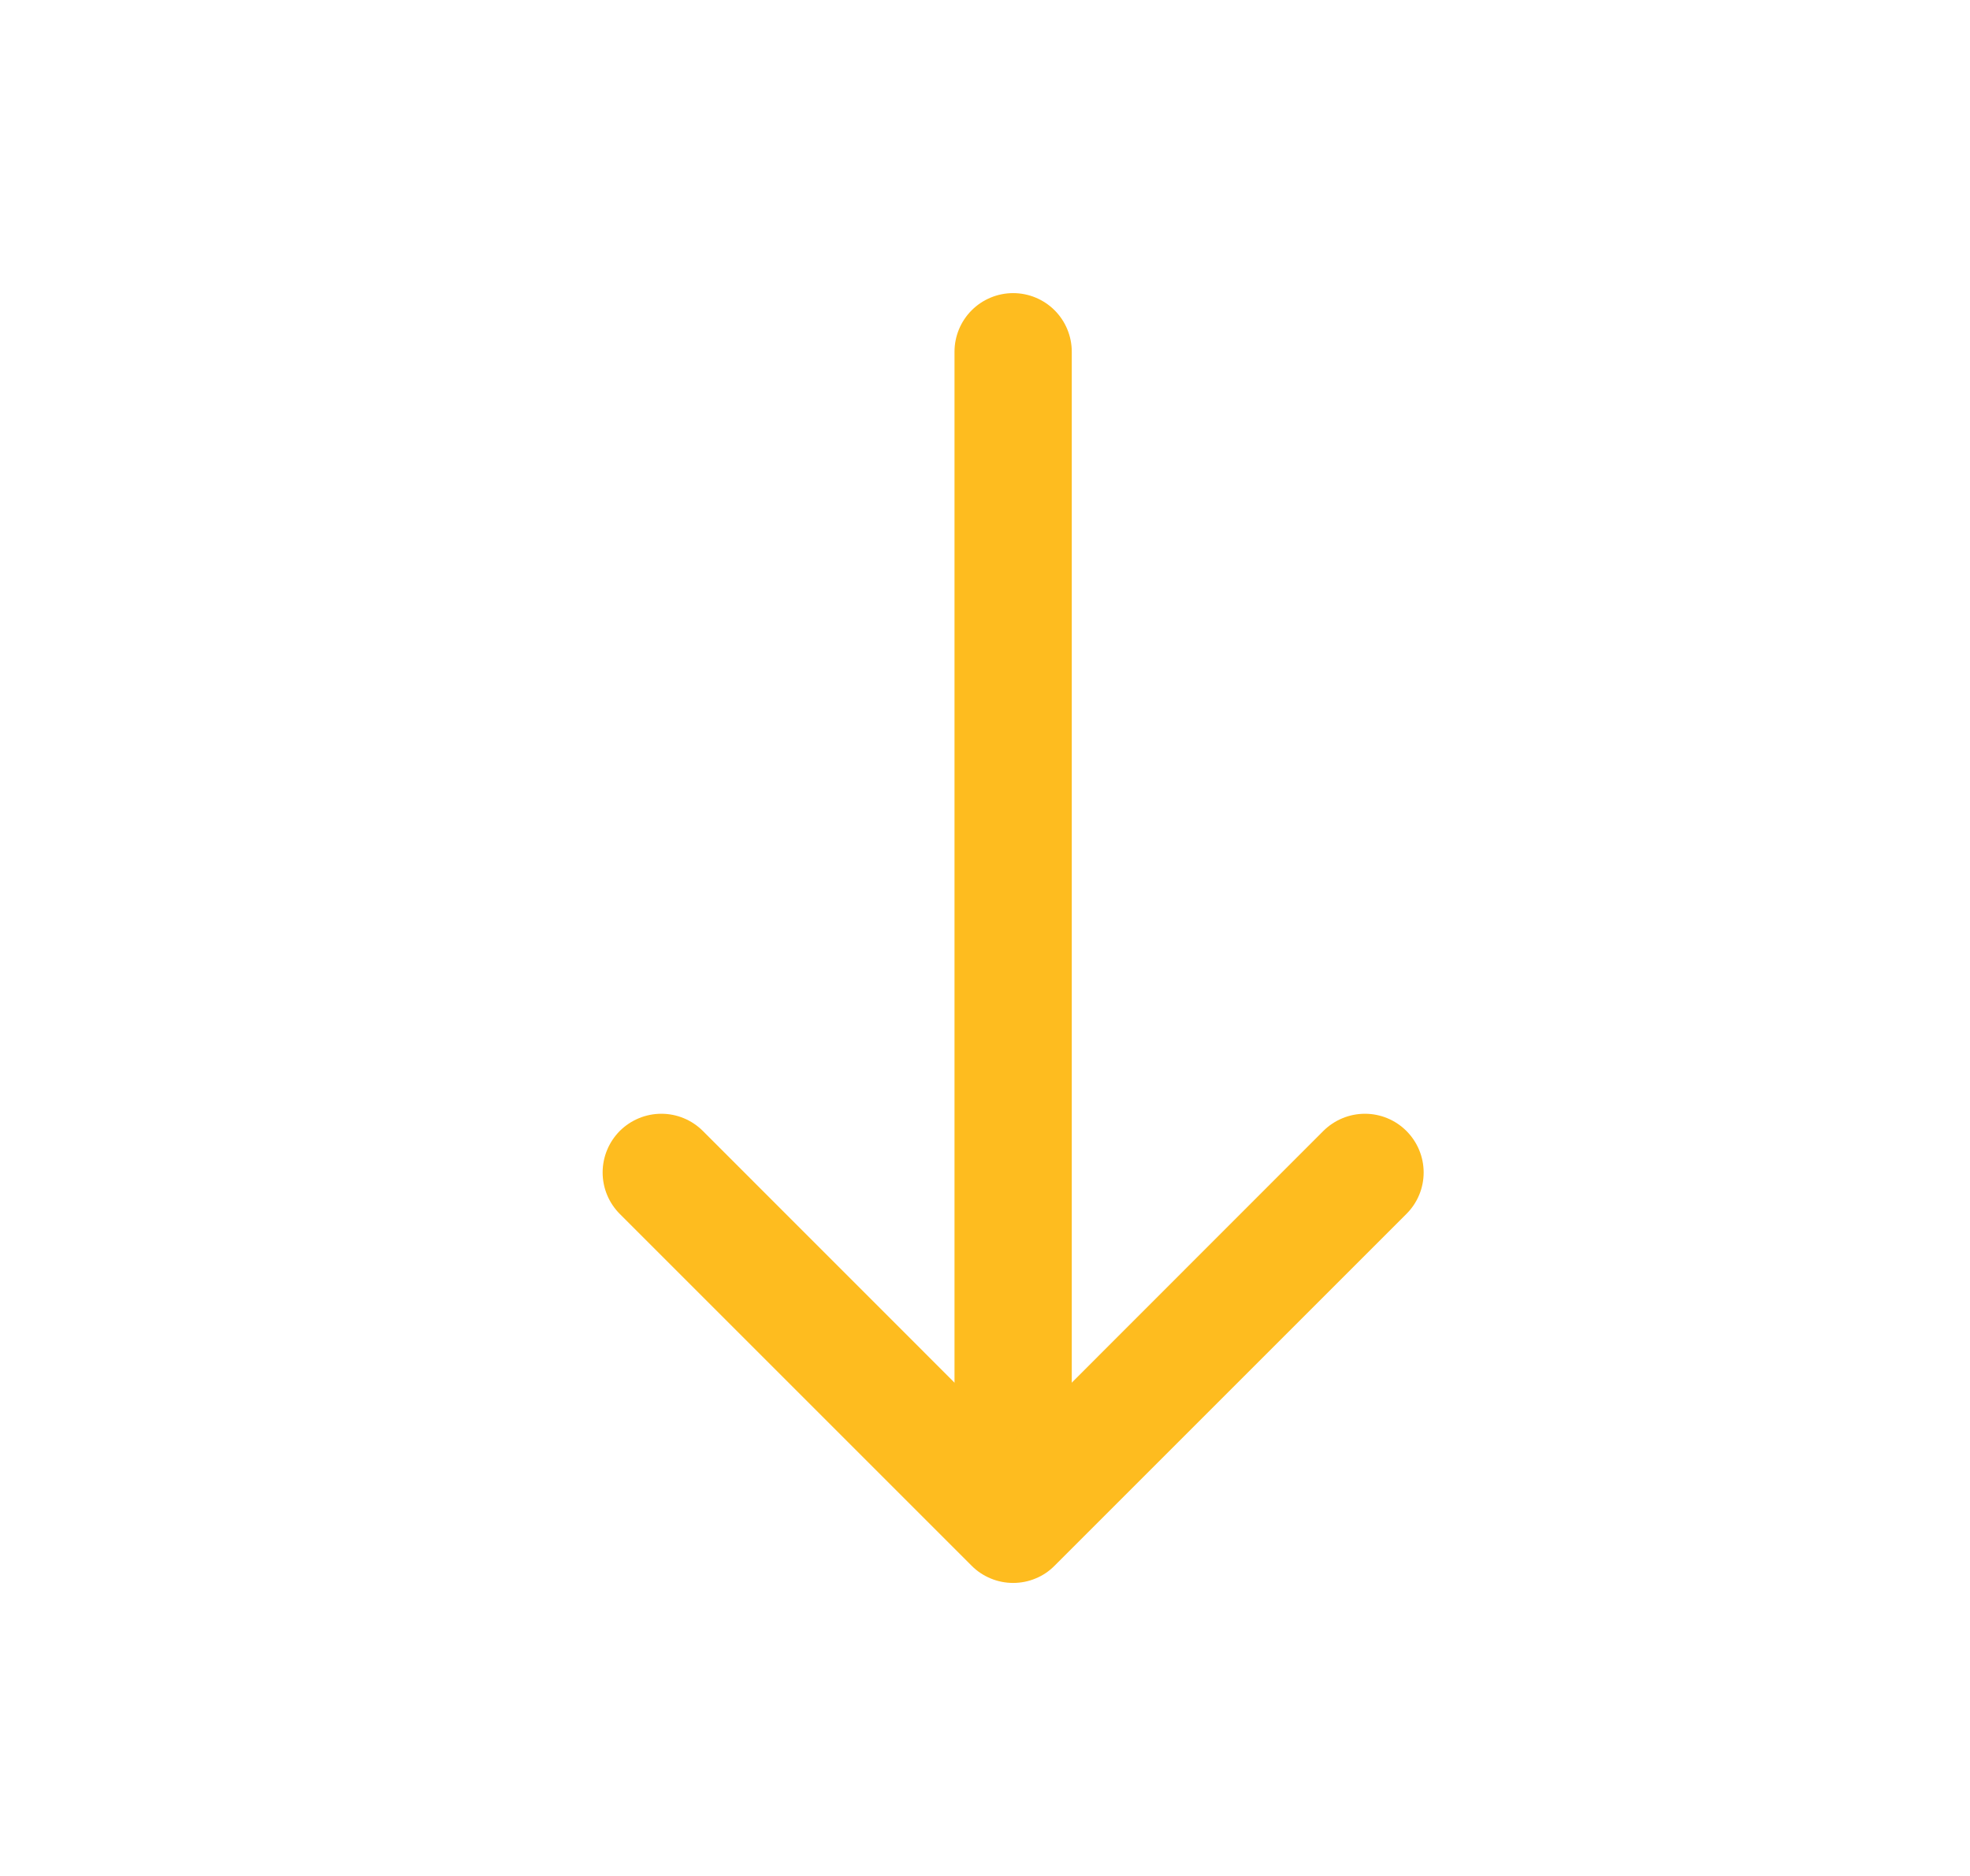 <svg width="21" height="20" viewBox="0 0 21 20" fill="none" xmlns="http://www.w3.org/2000/svg">
<path fill-rule="evenodd" clip-rule="evenodd" d="M10.8 15.625C10.634 15.625 10.475 15.559 10.358 15.442C10.241 15.325 10.175 15.166 10.175 15L10.175 3.75C10.175 3.584 10.241 3.425 10.358 3.308C10.475 3.191 10.634 3.125 10.8 3.125C10.966 3.125 11.125 3.191 11.242 3.308C11.359 3.425 11.425 3.584 11.425 3.75L11.425 15C11.425 15.166 11.359 15.325 11.242 15.442C11.125 15.559 10.966 15.625 10.8 15.625Z" fill="#FEBC1F"/>
<path fill-rule="evenodd" clip-rule="evenodd" d="M11.242 16.692C11.184 16.751 11.116 16.797 11.04 16.828C10.964 16.86 10.882 16.876 10.8 16.876C10.718 16.876 10.636 16.86 10.56 16.828C10.485 16.797 10.415 16.751 10.357 16.692L6.607 12.942C6.49 12.825 6.424 12.666 6.424 12.5C6.424 12.334 6.49 12.175 6.607 12.057C6.725 11.94 6.884 11.874 7.05 11.874C7.216 11.874 7.375 11.94 7.492 12.057L10.8 15.366L14.107 12.057C14.225 11.94 14.384 11.874 14.55 11.874C14.716 11.874 14.875 11.94 14.992 12.057C15.11 12.175 15.176 12.334 15.176 12.5C15.176 12.666 15.11 12.825 14.992 12.942L11.242 16.692Z" fill="#FEBC1F"/>
</svg>
